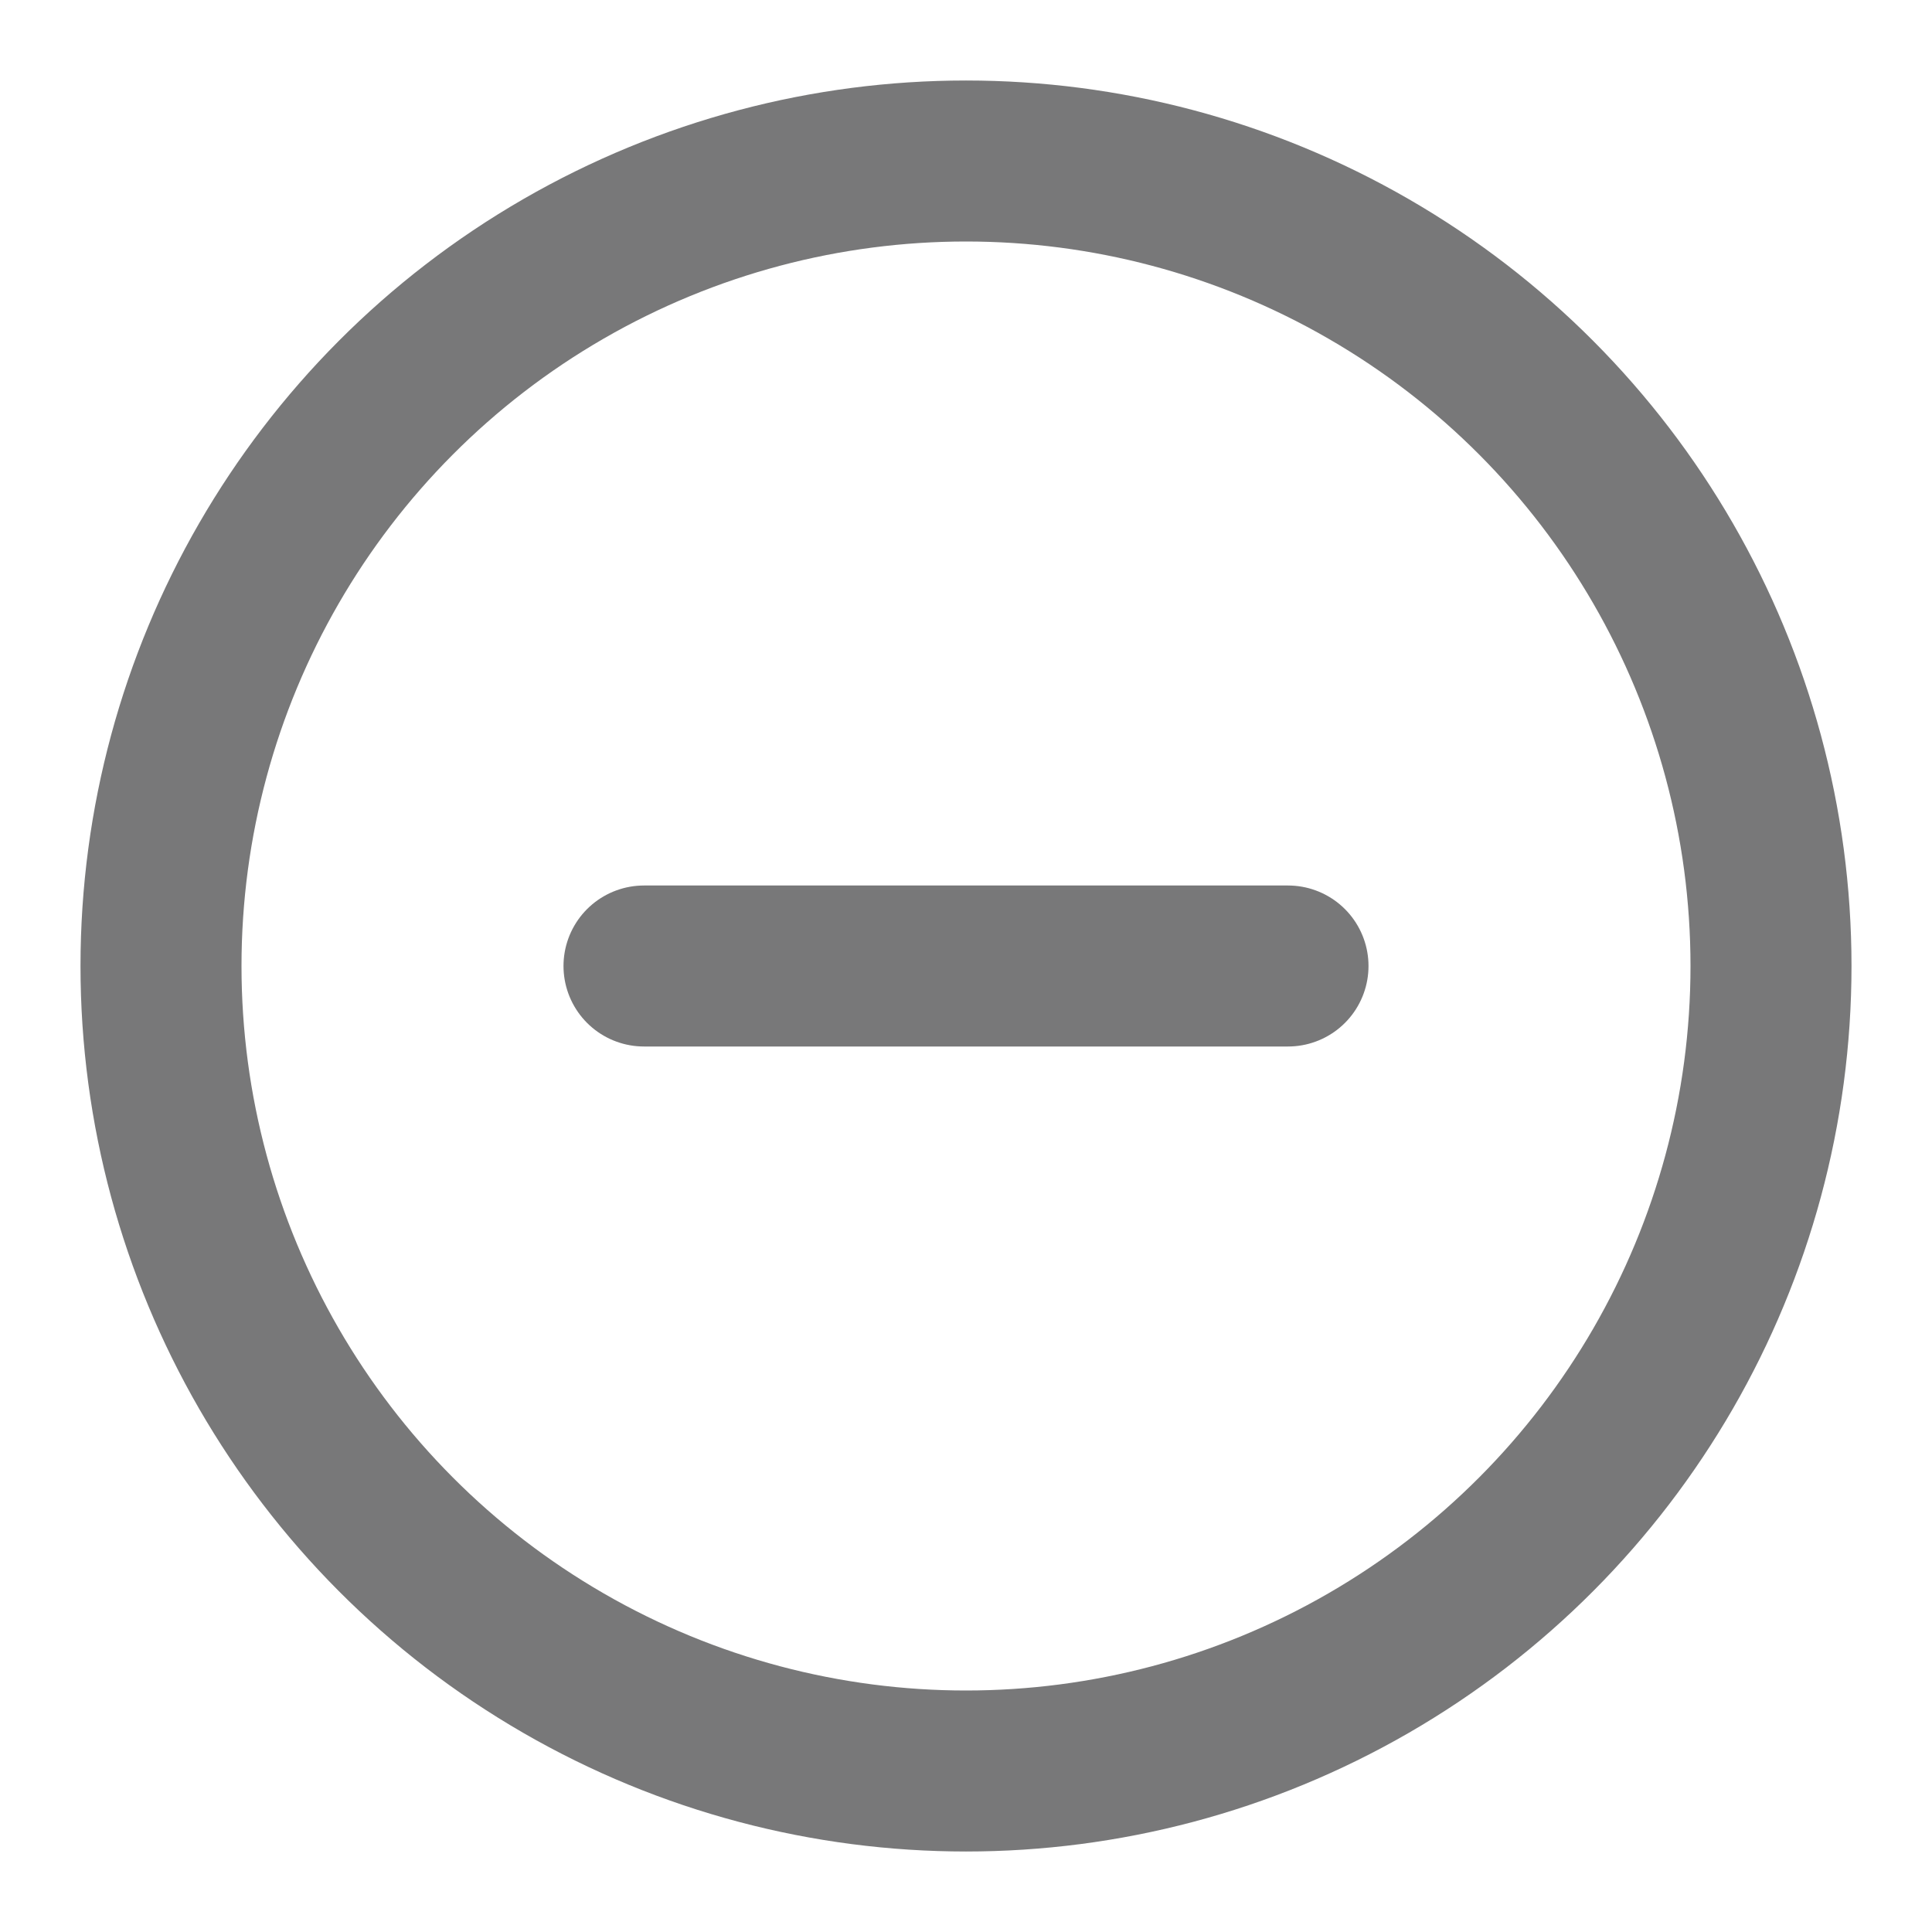 <svg xmlns="http://www.w3.org/2000/svg" width="24" height="24" viewBox="0 0 24 24" fill="none" stroke="#787879"
     stroke-width="2" stroke-linecap="round" stroke-linejoin="round" class="feather feather-minus-circle">
    <circle cx="12" cy="12" r="10"></circle>
    <line x1="8" y1="12" x2="16" y2="12"></line>
</svg>